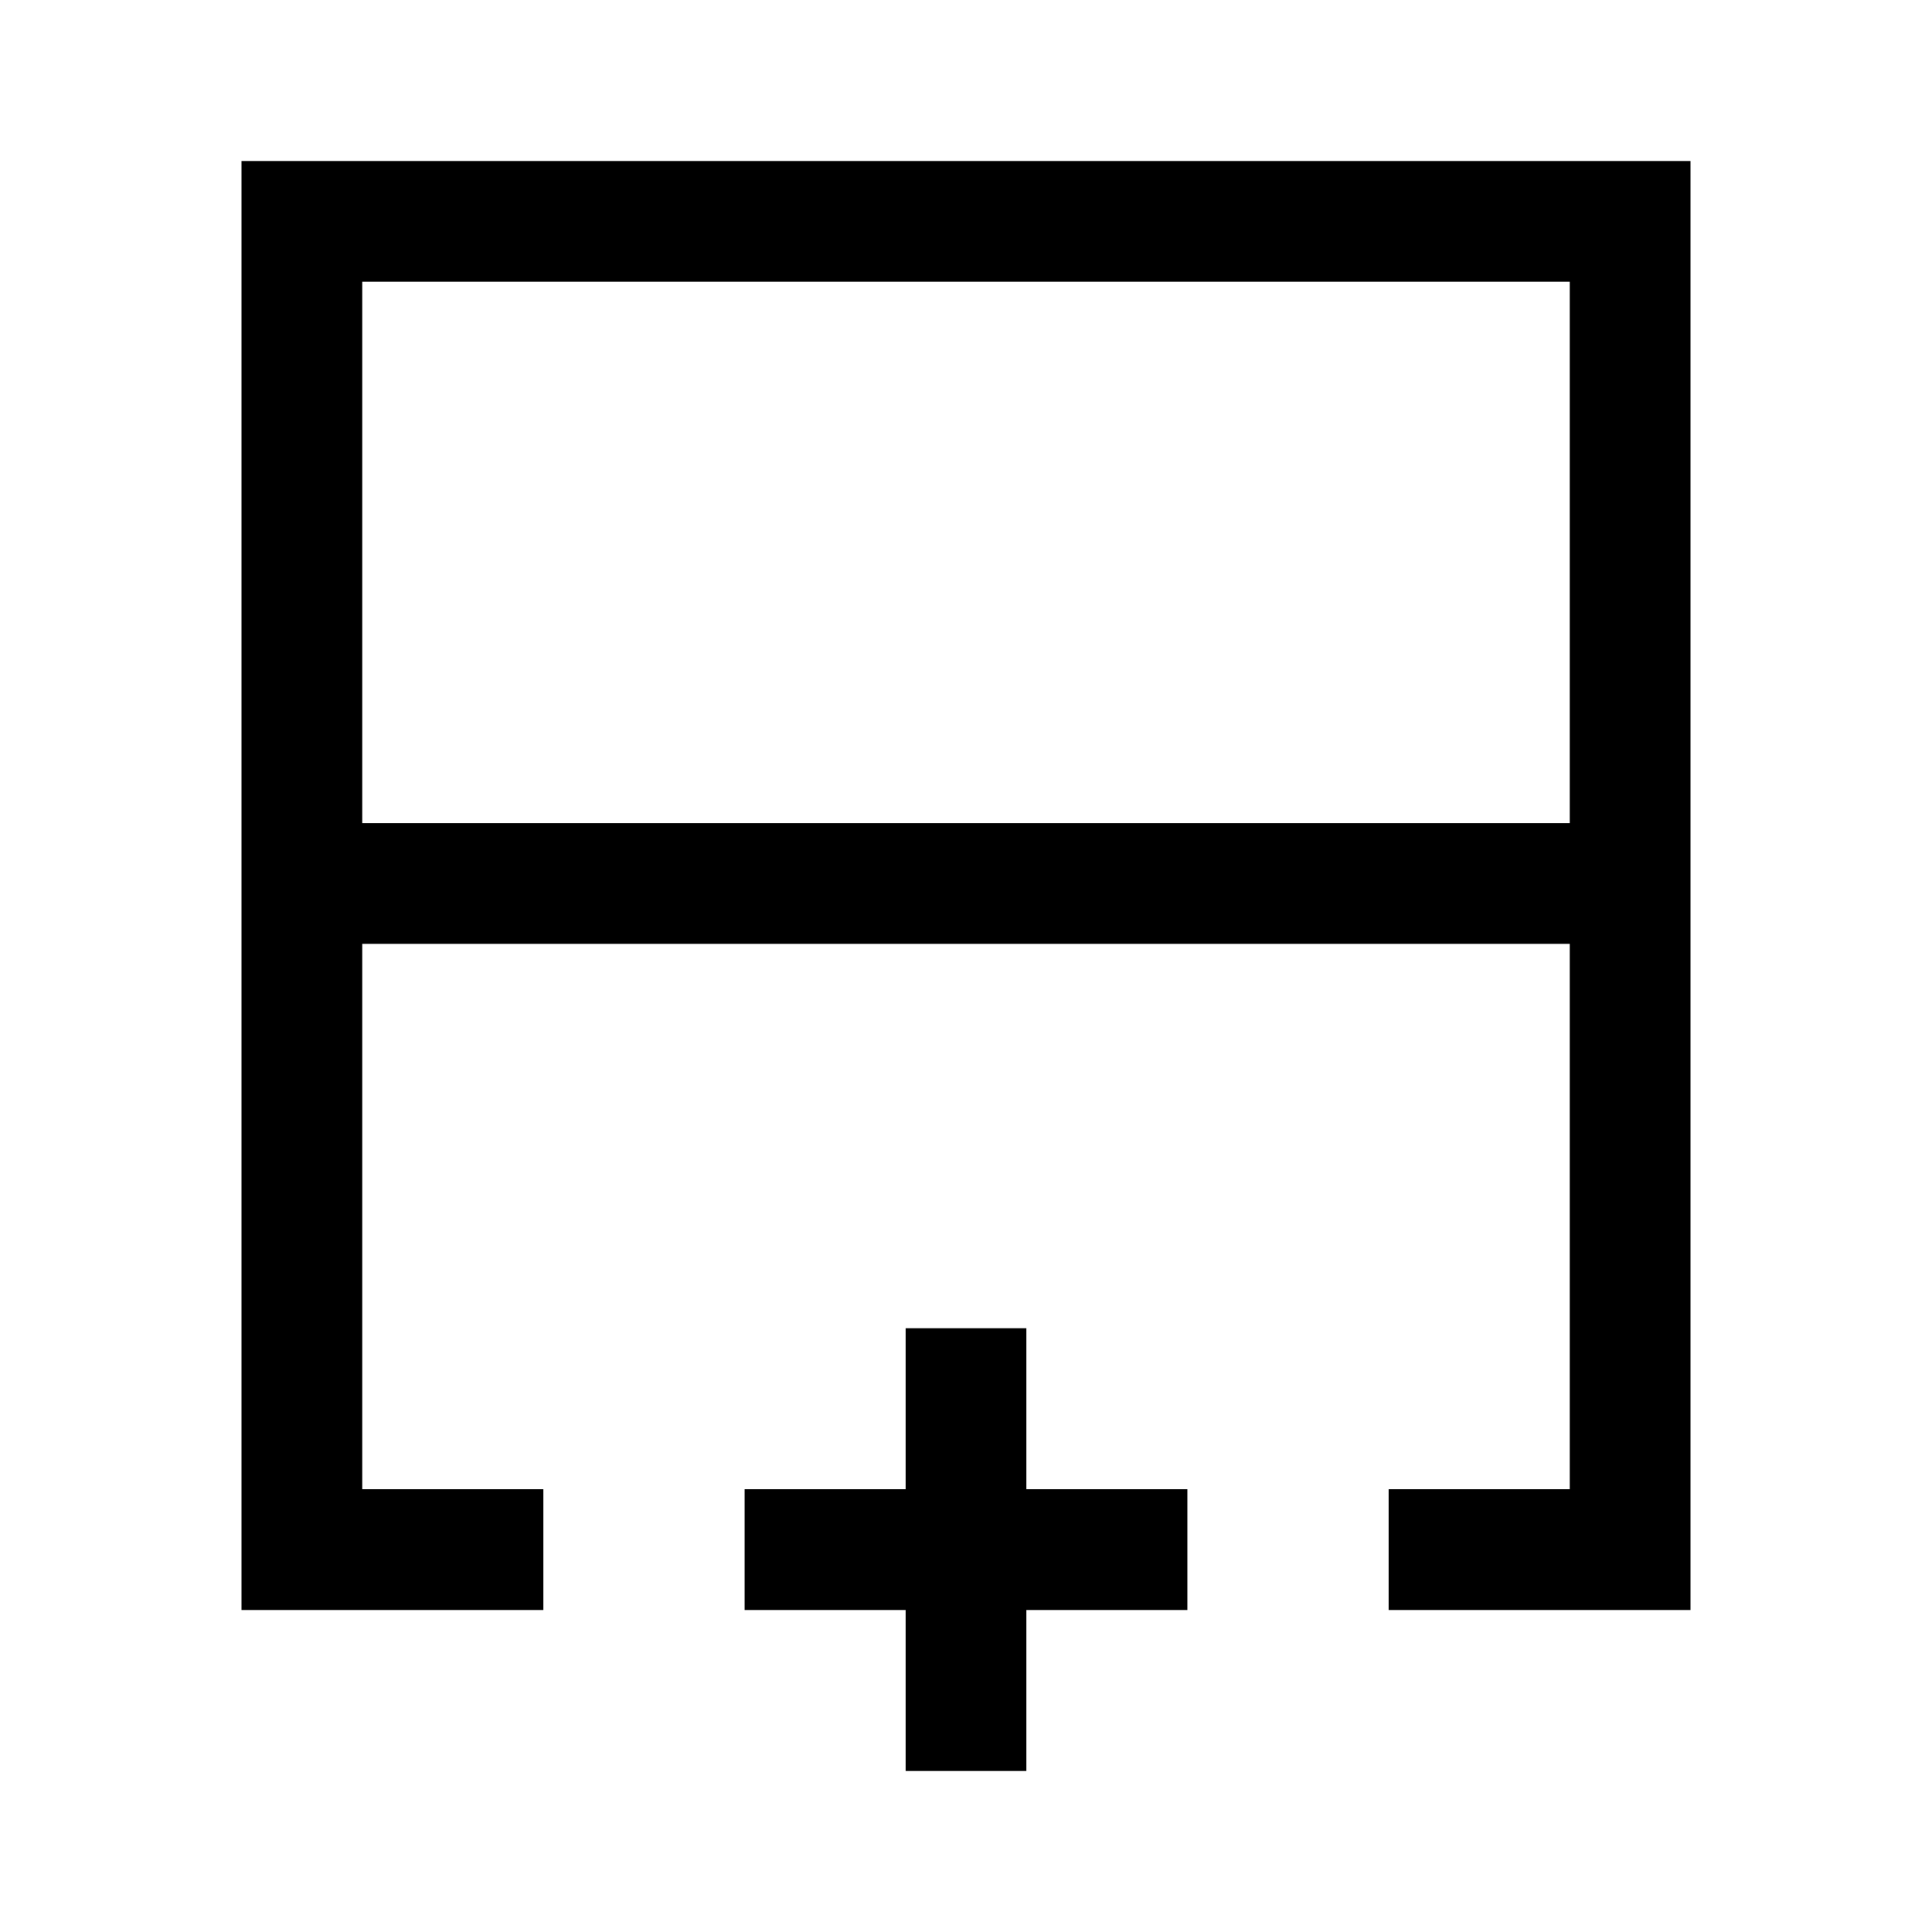 <svg xmlns="http://www.w3.org/2000/svg" width="48" height="48" viewBox="0 -960 960 960" fill="currentColor"><path d="M180-551h600v-269H180v269Zm-60 391v-720h720v720H690v-60h90v-271H180v271h90v60H120Zm360-331Zm0-60v60-60Zm0 0ZM450-80v-80h-80v-60h80v-80h60v80h80v60h-80v80h-60Z"/></svg>
